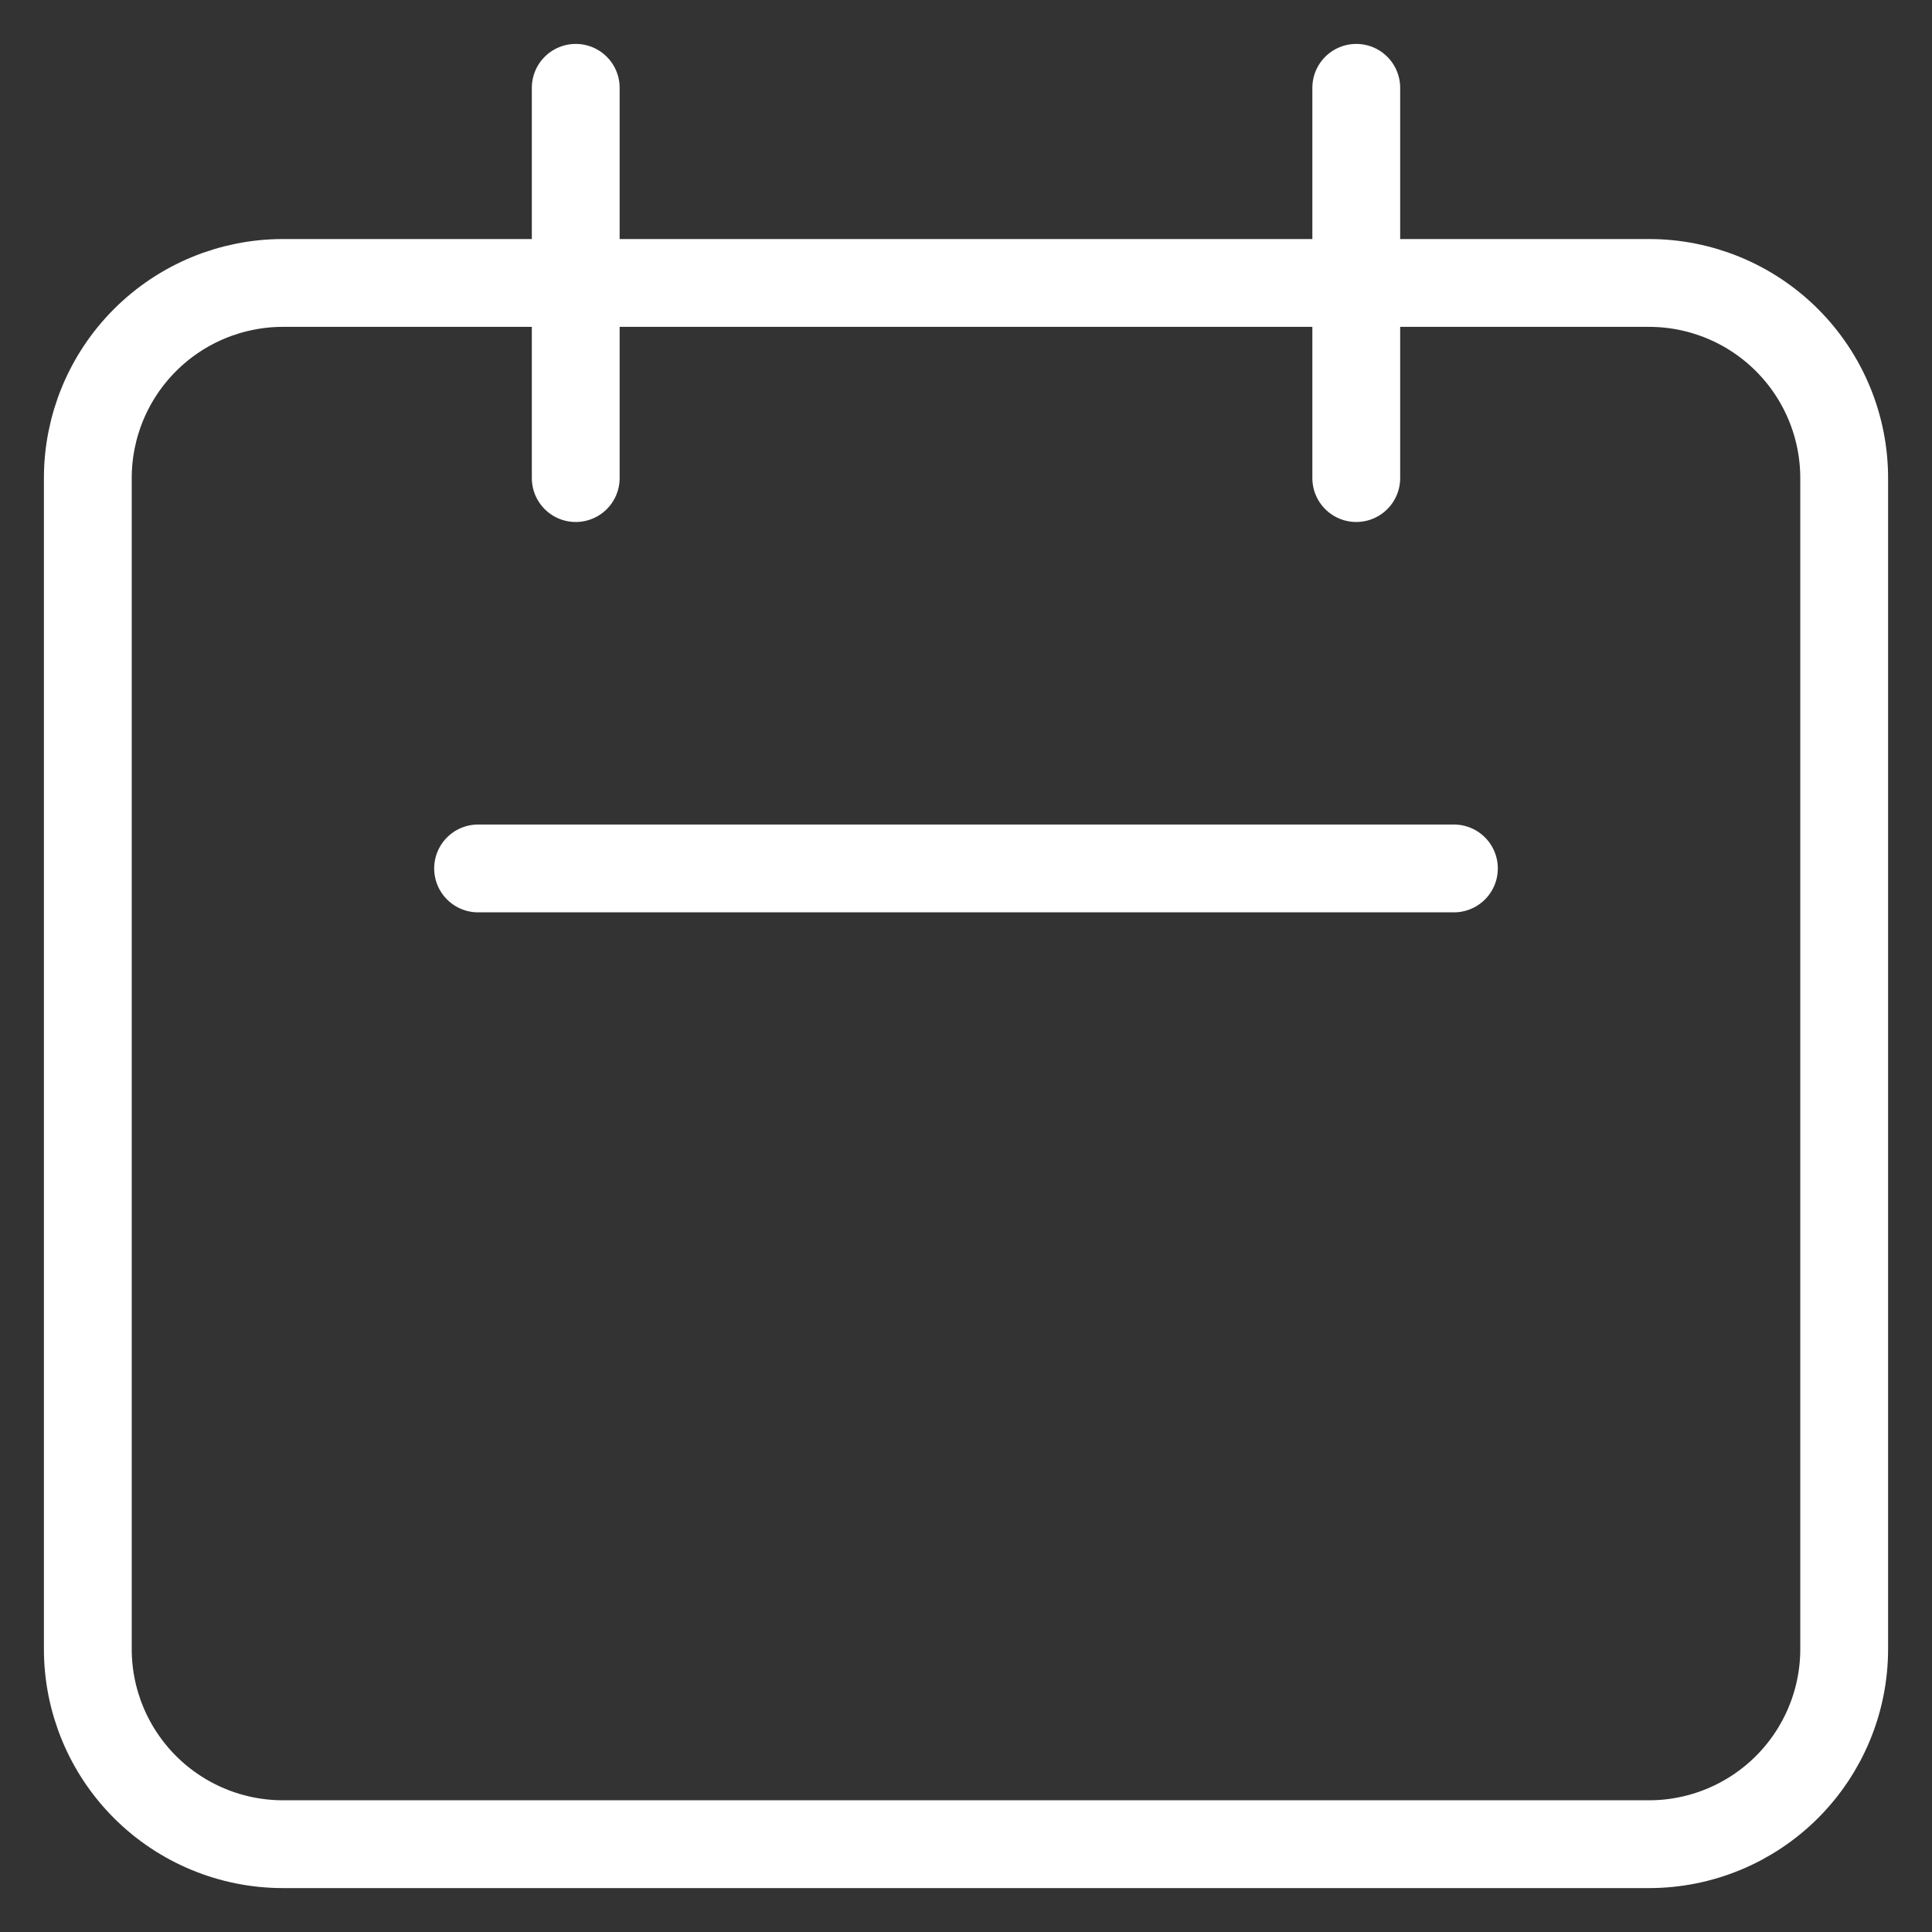 <svg width="22" height="22" viewBox="0 0 22 22" fill="none" xmlns="http://www.w3.org/2000/svg">
<rect x="0" y="0" width="22" height="22" fill="#333333" stroke="none"/>
<path d="M6.556 5.444V1M15.444 5.444V1M5.444 9.889H16.556M3.222 21H18.778C19.367 21 19.932 20.766 20.349 20.349C20.766 19.932 21 19.367 21 18.778V5.444C21 4.855 20.766 4.29 20.349 3.873C19.932 3.456 19.367 3.222 18.778 3.222H3.222C2.633 3.222 2.068 3.456 1.651 3.873C1.234 4.29 1 4.855 1 5.444V18.778C1 19.367 1.234 19.932 1.651 20.349C2.068 20.766 2.633 21 3.222 21Z" stroke="white" stroke-linecap="round" stroke-linejoin="round"/>
</svg>
